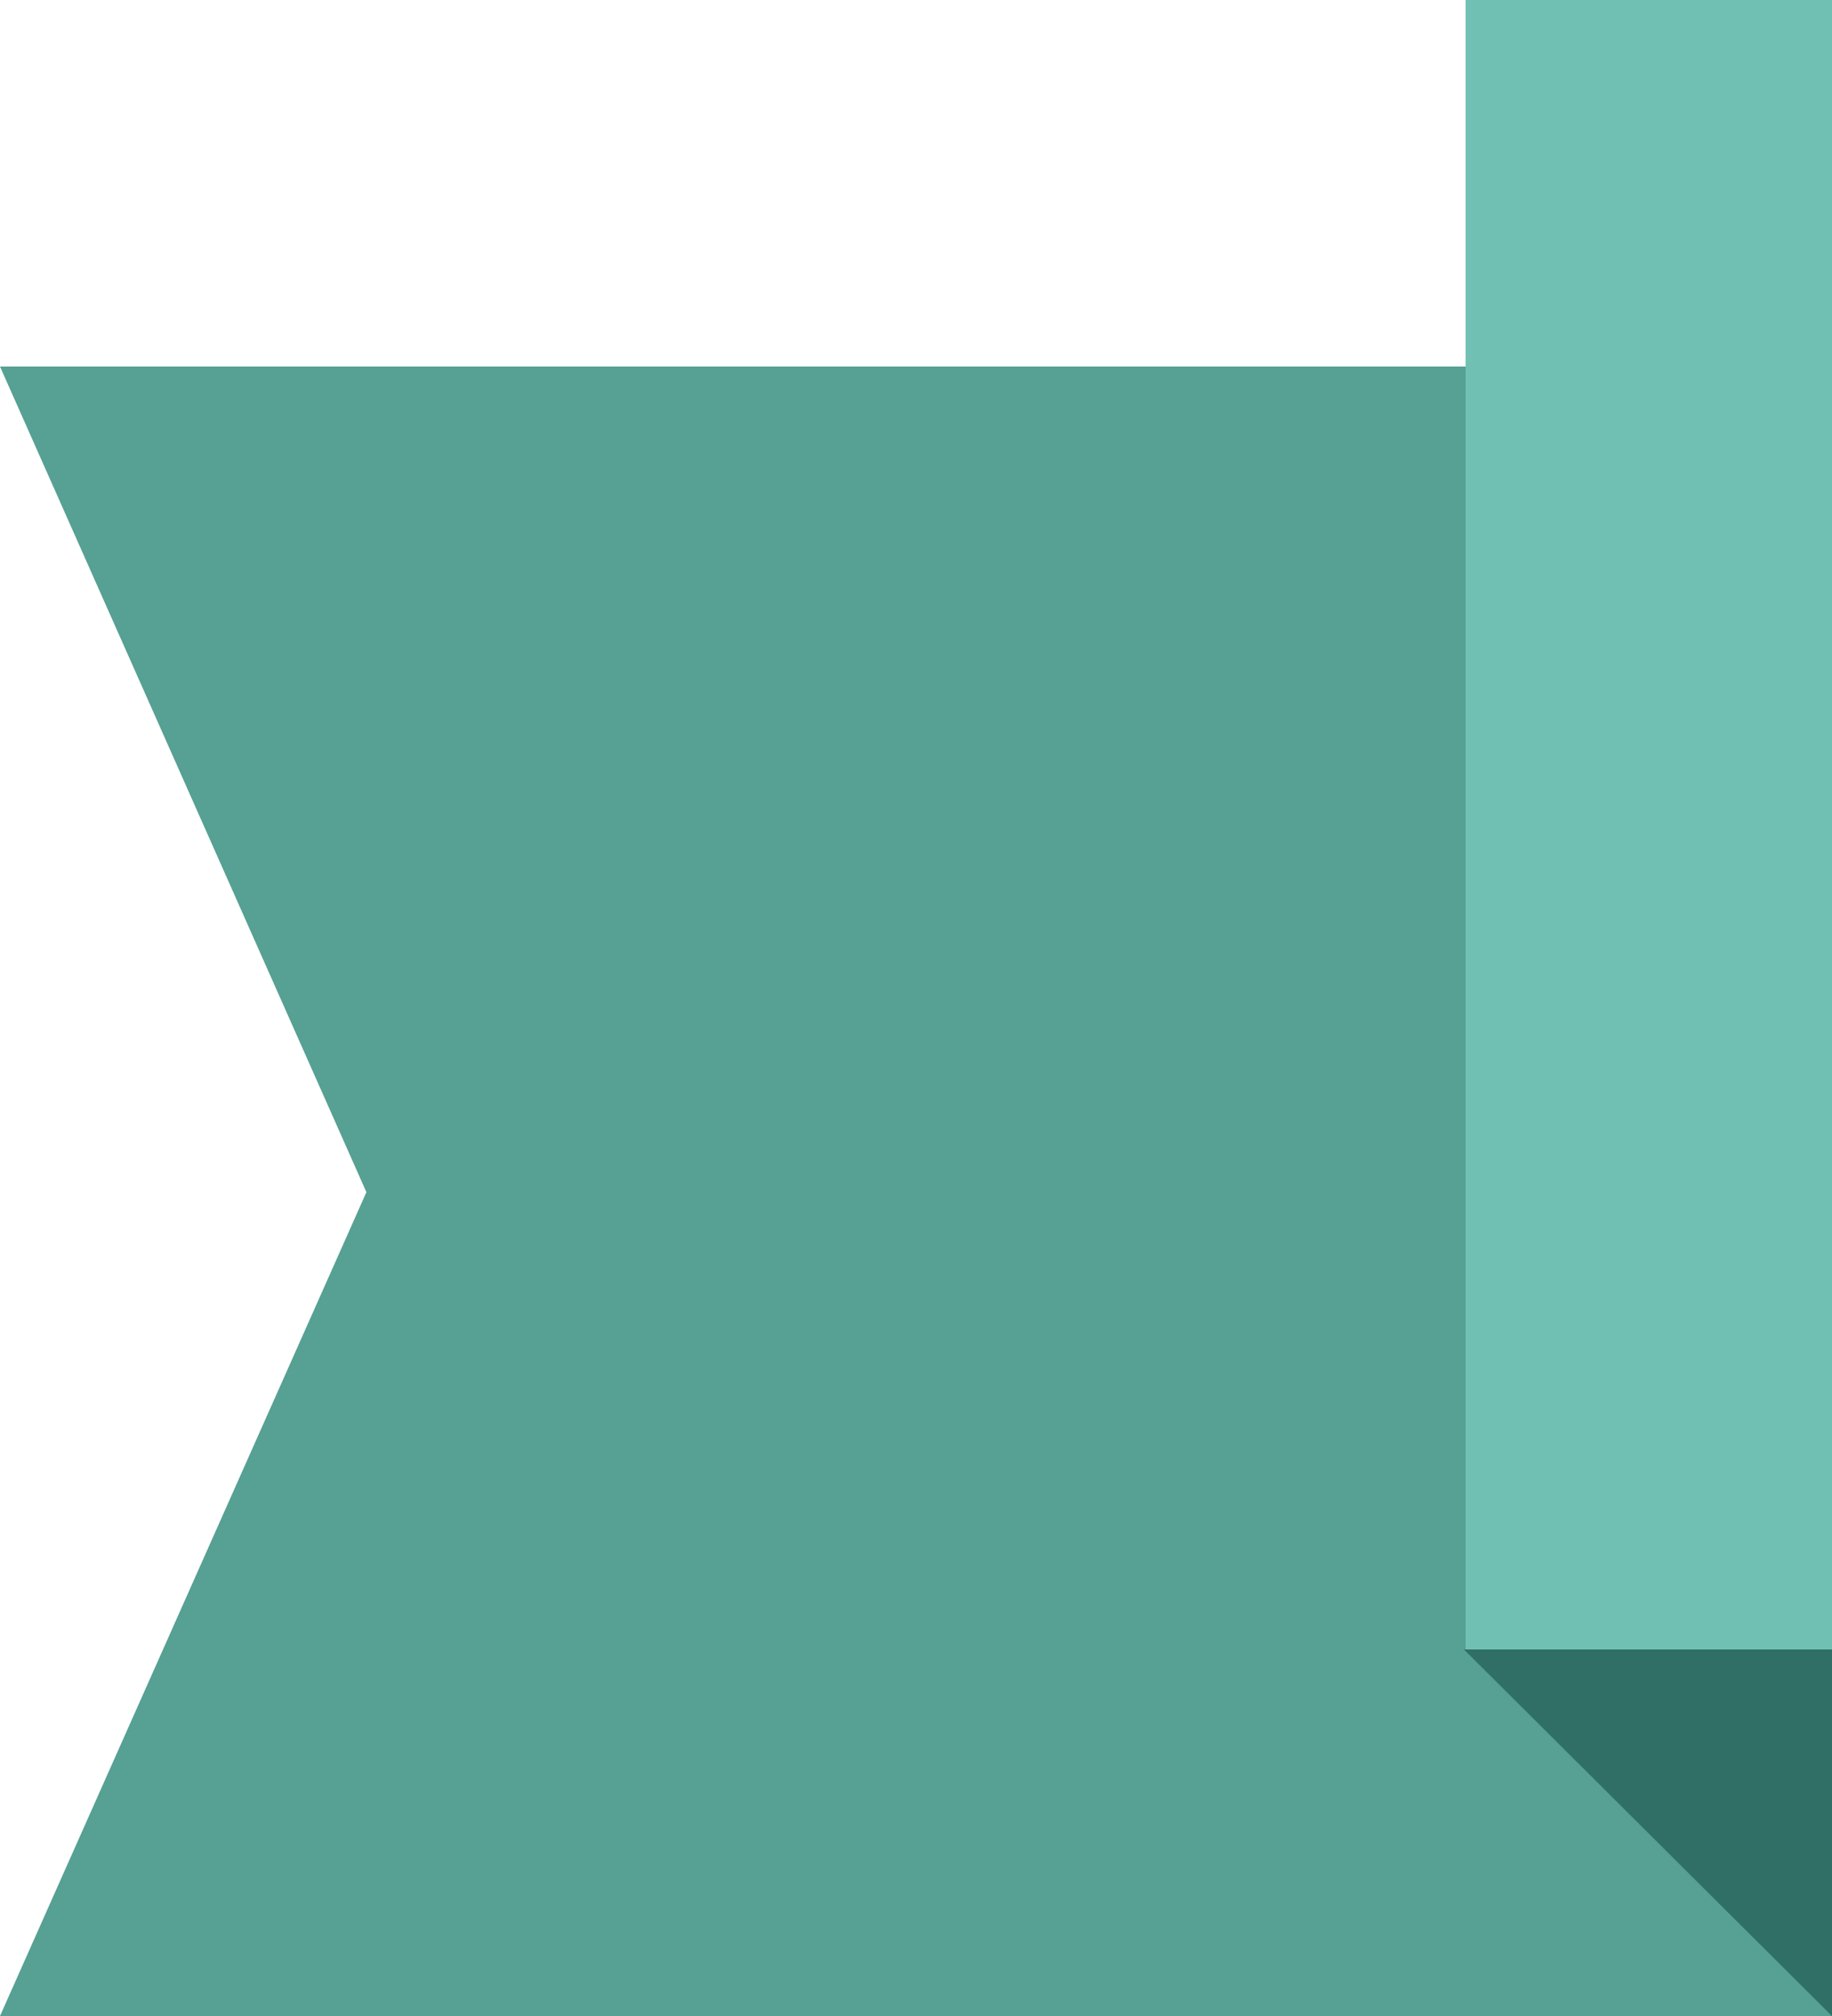 <?xml version="1.0" encoding="UTF-8" standalone="no"?>
<svg width="100px" height="110px" viewBox="0 0 100 110" version="1.1" xmlns="http://www.w3.org/2000/svg" xmlns:xlink="http://www.w3.org/1999/xlink" xmlns:sketch="http://www.bohemiancoding.com/sketch/ns">
    <!-- Generator: Sketch 3.3.2 (12043) - http://www.bohemiancoding.com/sketch -->
    <title>Rectangle 32 Copy 4 + Path 73 Copy + Rectangle 4</title>
    <desc>Created with Sketch.</desc>
    <defs></defs>
    <g id="Page-1" stroke="none" stroke-width="1" fill="none" fill-rule="evenodd" sketch:type="MSPage">
        <g id="Rectangle-32-Copy-4-+-Path-73-Copy-+-Rectangle-4" sketch:type="MSLayerGroup">
            <path d="M0,20 L100,20 L80,65.049 L100,110 L0,110 L0,20 Z" id="Rectangle-32-Copy-4" fill="#56A094" sketch:type="MSShapeGroup" transform="translate(50, 65) scale(-1, 1) translate(-50, -65) "></path>
            <path d="M79.907,110.003 L100,90 L79.907,90" id="Path-73-Copy" fill="#306F65" sketch:type="MSShapeGroup" transform="translate(89.954, 100.001) scale(-1, 1) translate(-89.954, -100.001) "></path>
            <rect id="Rectangle-4" fill="#70C1B3" sketch:type="MSShapeGroup" x="80" y="0" width="20" height="90"></rect>
        </g>
    </g>
</svg>